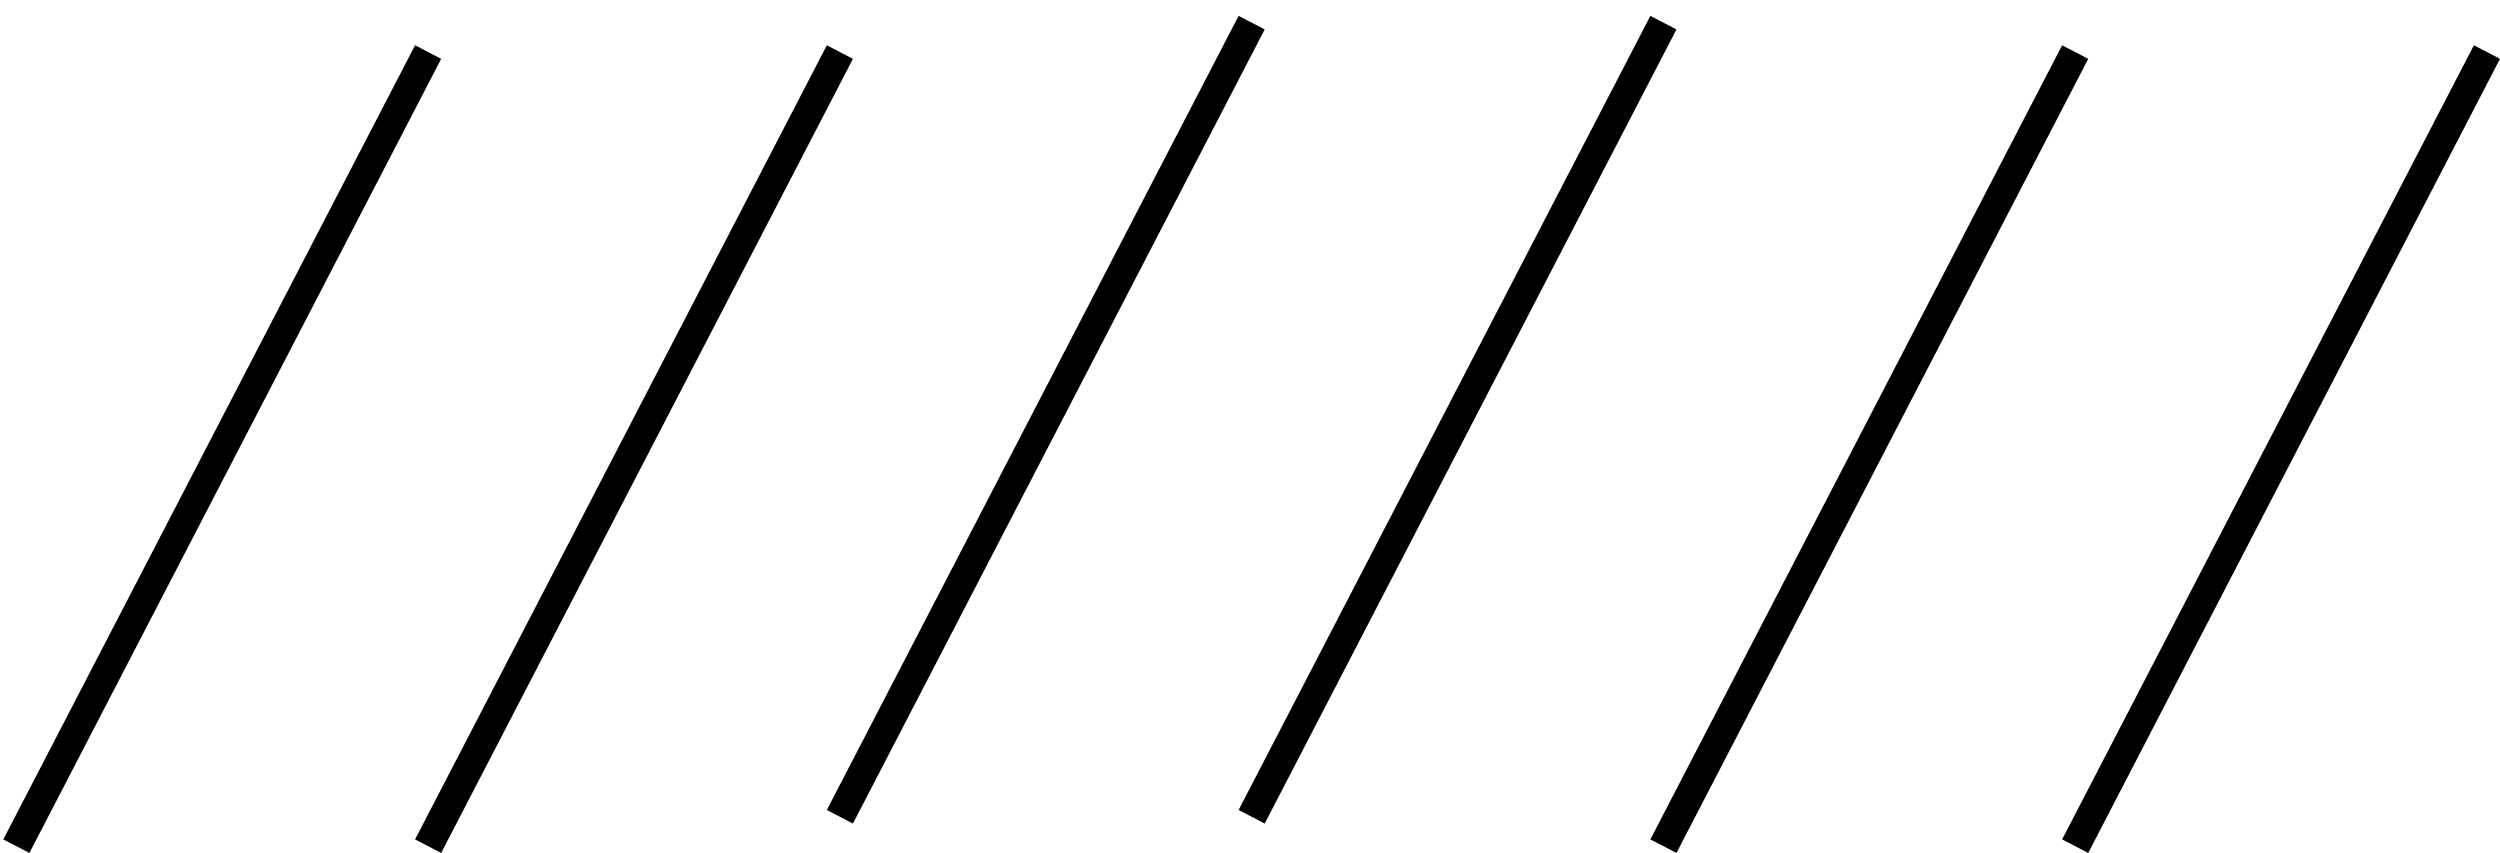 <svg width="85" height="29" viewBox="0 0 85 29" fill="none" xmlns="http://www.w3.org/2000/svg">
<line x1="0.556" y1="28.77" x2="14.556" y2="1.77" stroke="black"/>
<line x1="14.556" y1="28.77" x2="28.556" y2="1.77" stroke="black"/>
<line x1="28.556" y1="27.77" x2="42.556" y2="0.77" stroke="black"/>
<line x1="42.556" y1="27.77" x2="56.556" y2="0.77" stroke="black"/>
<line x1="56.556" y1="28.77" x2="70.556" y2="1.77" stroke="black"/>
<line x1="70.556" y1="28.77" x2="84.556" y2="1.77" stroke="black"/>
</svg>
